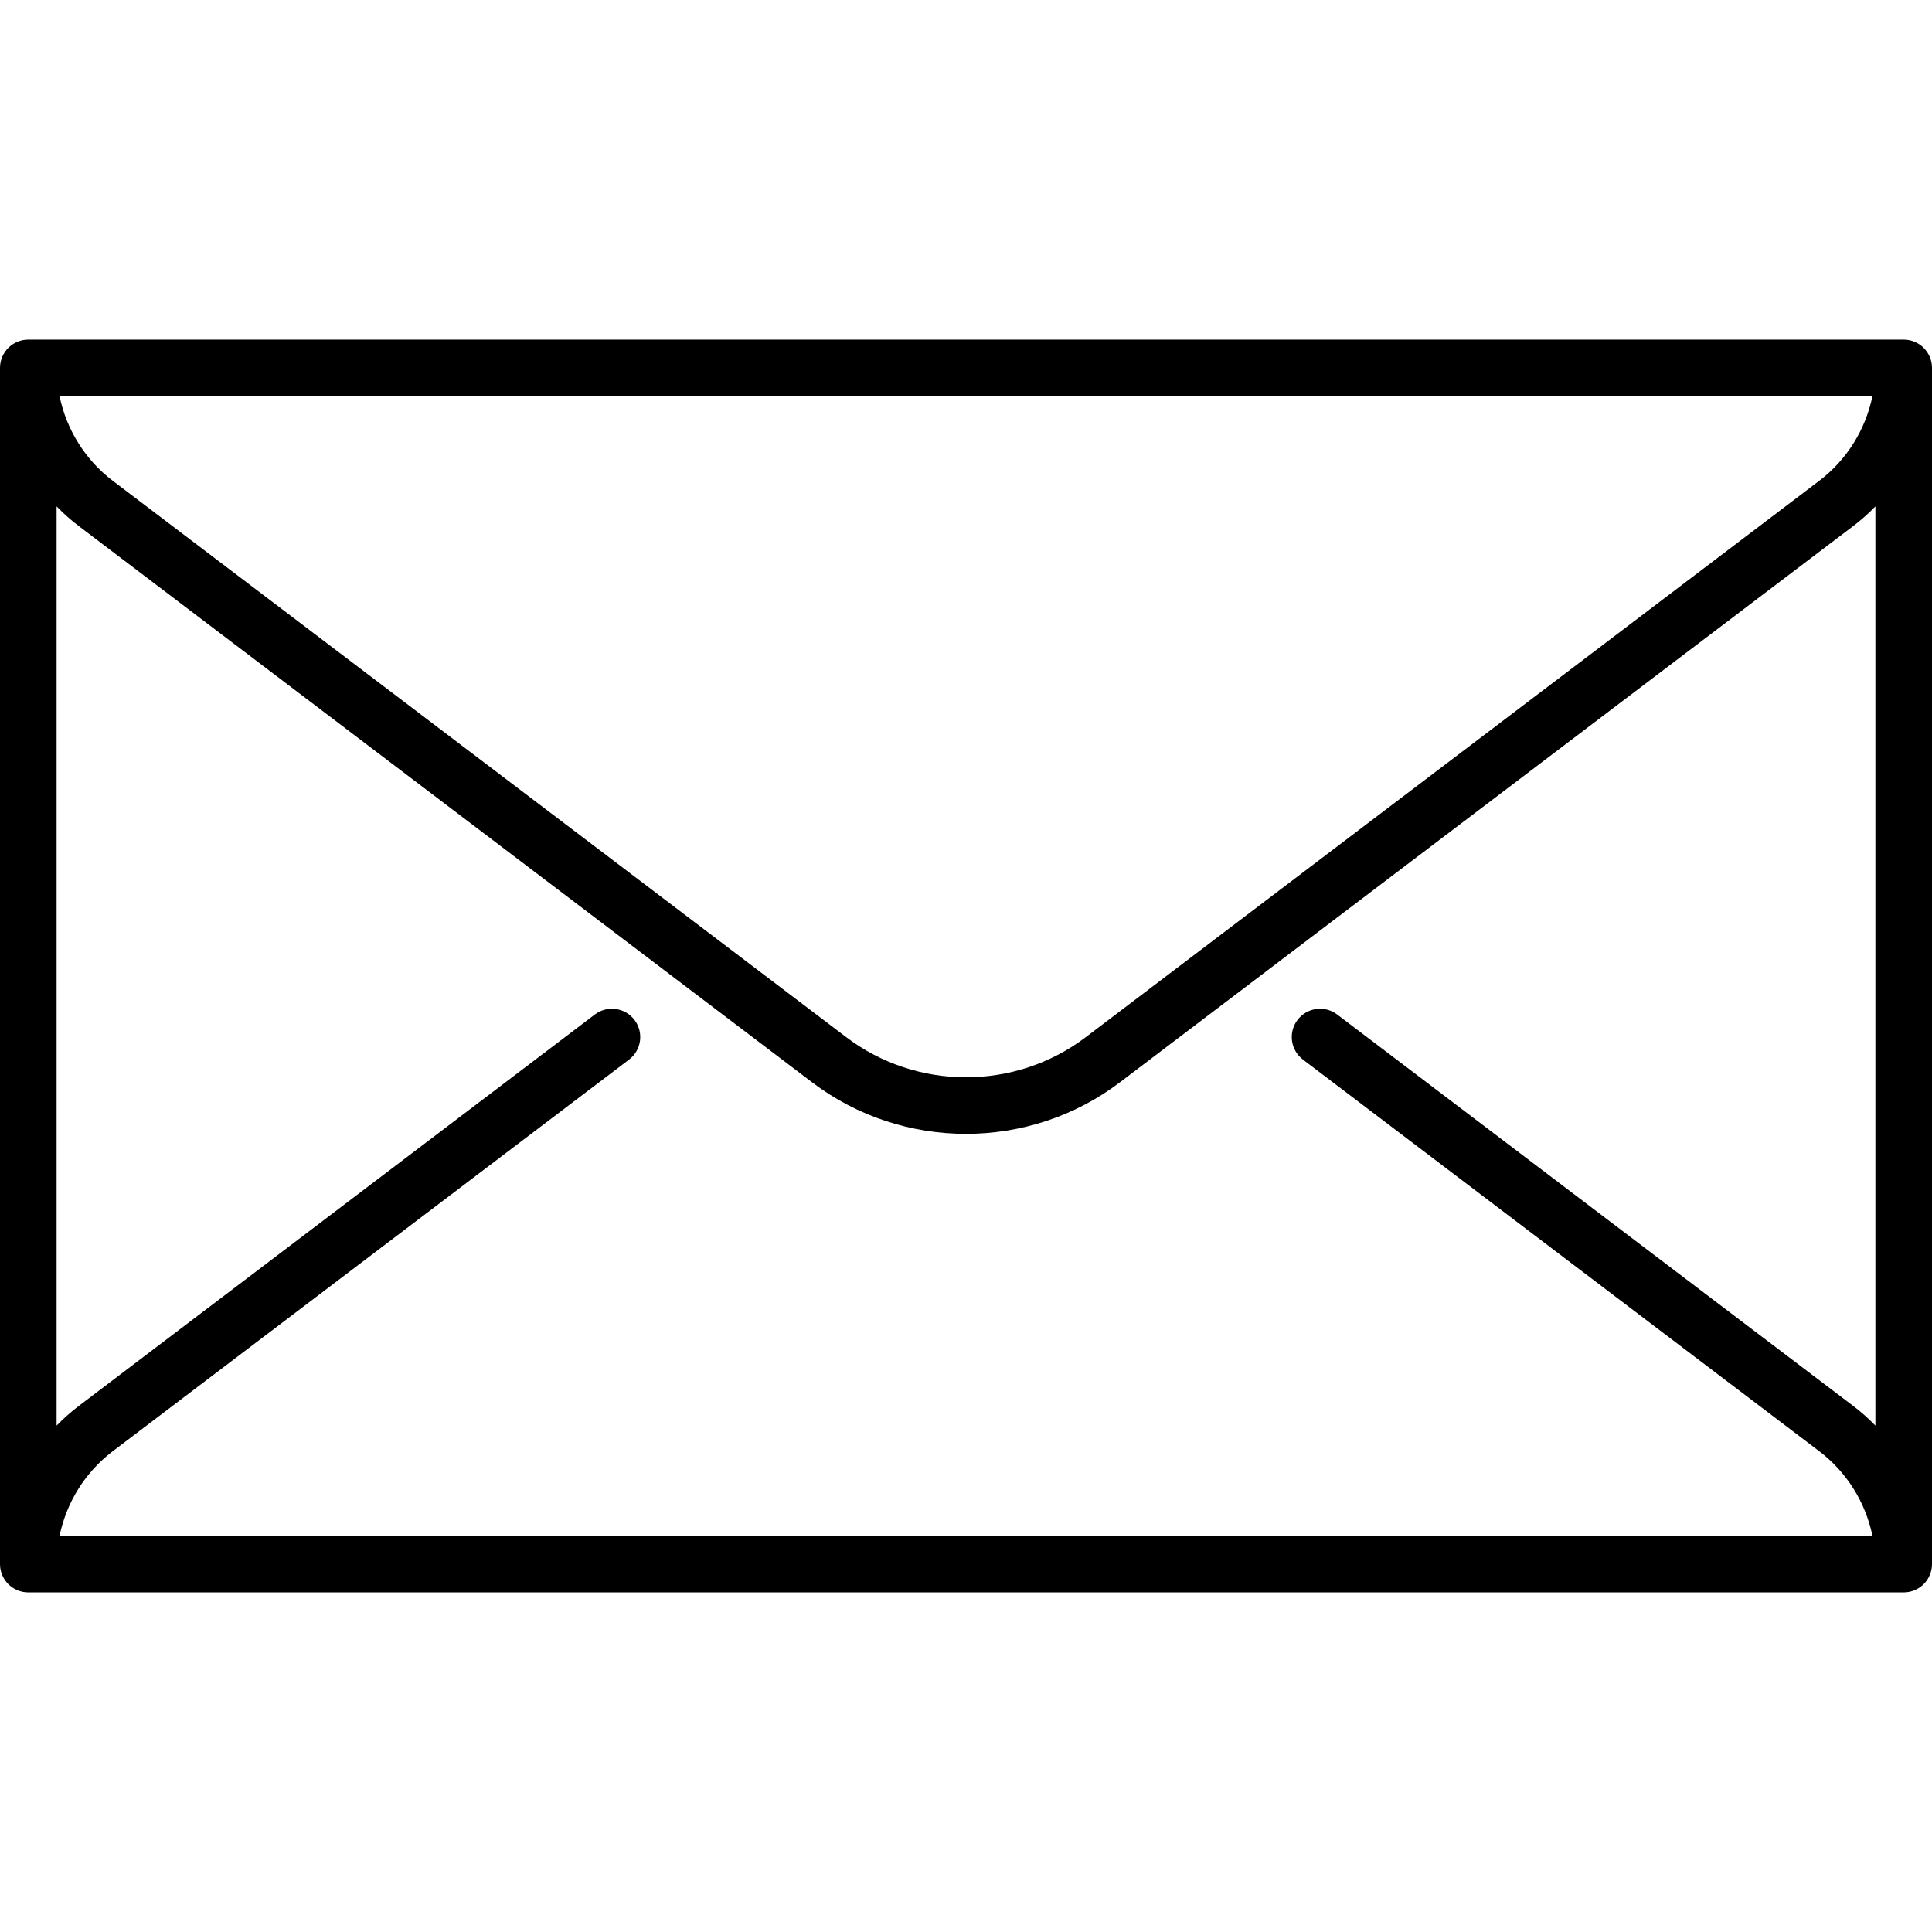 <svg id="Capa_1" enable-background="new 0 0 512 512" height="512" viewBox="0 0 512 512" width="512" xmlns="http://www.w3.org/2000/svg"><g><path d="m504.5 90h-497c-4.142 0-7.5 3.358-7.5 7.5v317c0 4.142 3.358 7.5 7.5 7.5h497c4.142 0 7.5-3.358 7.5-7.5v-317c0-4.142-3.358-7.5-7.5-7.5zm-8.284 15c-1.822 8.822-6.784 16.863-14.053 22.377l-194.434 147.488c-18.682 14.171-44.775 14.171-63.457 0l-194.435-147.488c-7.269-5.514-12.231-13.556-14.053-22.377zm.784 272.801c-1.79-1.837-3.707-3.563-5.771-5.129l-136.867-103.82c-3.3-2.502-8.004-1.858-10.508 1.443-2.503 3.3-1.857 8.005 1.443 10.508l136.867 103.82c7.269 5.514 12.231 13.556 14.053 22.377h-480.433c1.822-8.822 6.784-16.863 14.053-22.377l136.867-103.82c3.3-2.503 3.946-7.208 1.443-10.508-2.504-3.301-7.209-3.945-10.508-1.443l-136.868 103.82c-2.065 1.566-3.981 3.292-5.771 5.129v-243.602c1.79 1.837 3.707 3.563 5.771 5.129l194.435 147.488c12.009 9.109 26.402 13.665 40.794 13.665s28.785-4.555 40.794-13.665l194.435-147.488c2.065-1.566 3.981-3.292 5.771-5.129z"/></g></svg>